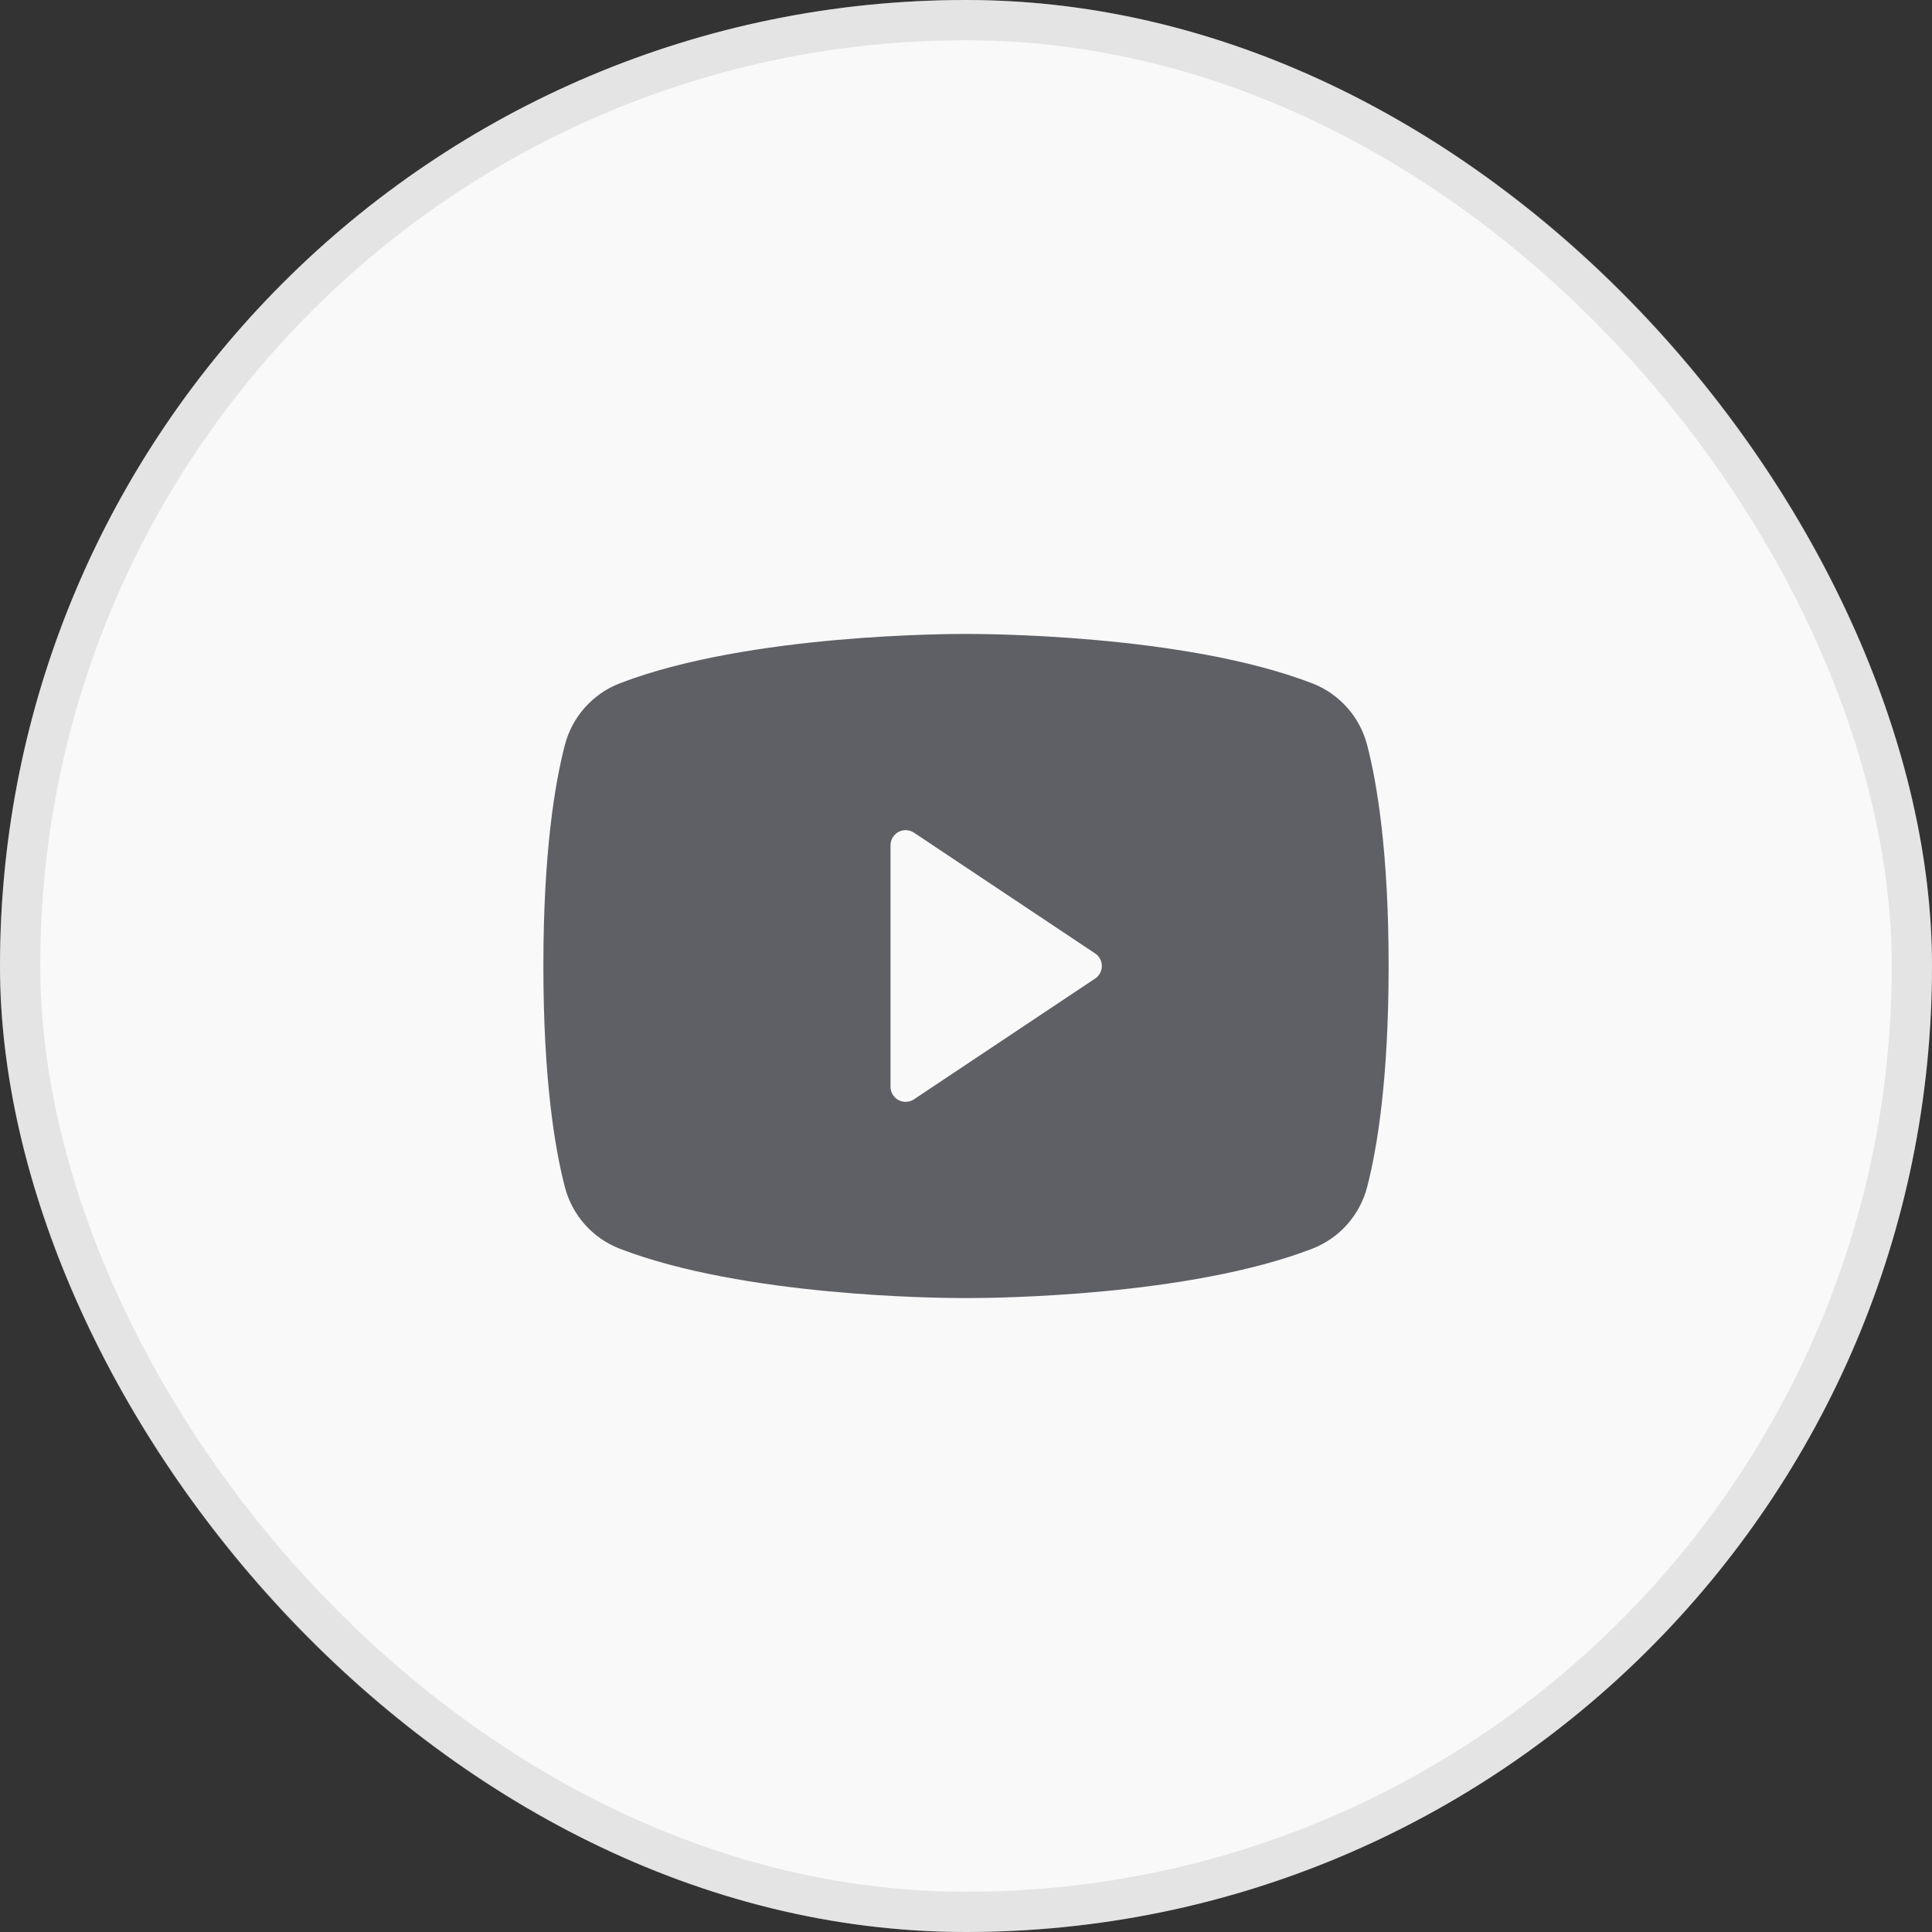 <svg width="48" height="48" viewBox="0 0 48 48" fill="none" xmlns="http://www.w3.org/2000/svg">
<rect x="0" y="0" width="48" height="48" fill="#333333" stroke="none"/>
<rect width="48" height="48" rx="24" fill="#F9F9FA"/>
<rect x="0.5" y="0.5" width="47" height="47" rx="23.5" stroke="#919295" stroke-opacity="0.2"/>
<path d="M33.968 18.517C33.88 18.172 33.711 17.852 33.475 17.585C33.239 17.318 32.942 17.11 32.61 16.98C29.396 15.739 24.281 15.75 24 15.75C23.719 15.75 18.604 15.739 15.39 16.98C15.058 17.11 14.761 17.318 14.525 17.585C14.289 17.852 14.12 18.172 14.032 18.517C13.789 19.453 13.5 21.163 13.5 24C13.5 26.837 13.789 28.547 14.032 29.483C14.12 29.828 14.289 30.148 14.525 30.416C14.761 30.683 15.058 30.891 15.39 31.021C18.469 32.209 23.288 32.25 23.938 32.25H24.062C24.712 32.25 29.534 32.209 32.61 31.021C32.942 30.891 33.239 30.683 33.475 30.416C33.711 30.148 33.88 29.828 33.968 29.483C34.211 28.545 34.5 26.837 34.5 24C34.5 21.163 34.211 19.453 33.968 18.517ZM27.208 24.312L22.708 27.312C22.652 27.35 22.586 27.372 22.518 27.375C22.45 27.378 22.383 27.363 22.323 27.331C22.263 27.299 22.213 27.251 22.178 27.193C22.143 27.135 22.125 27.068 22.125 27V21C22.125 20.932 22.143 20.866 22.178 20.807C22.213 20.749 22.263 20.701 22.323 20.669C22.383 20.637 22.45 20.622 22.518 20.625C22.586 20.628 22.652 20.65 22.708 20.688L27.208 23.688C27.26 23.722 27.302 23.768 27.331 23.823C27.36 23.877 27.375 23.938 27.375 24C27.375 24.062 27.36 24.123 27.331 24.177C27.302 24.232 27.26 24.278 27.208 24.312Z" fill="#5F6065"/>
</svg>
